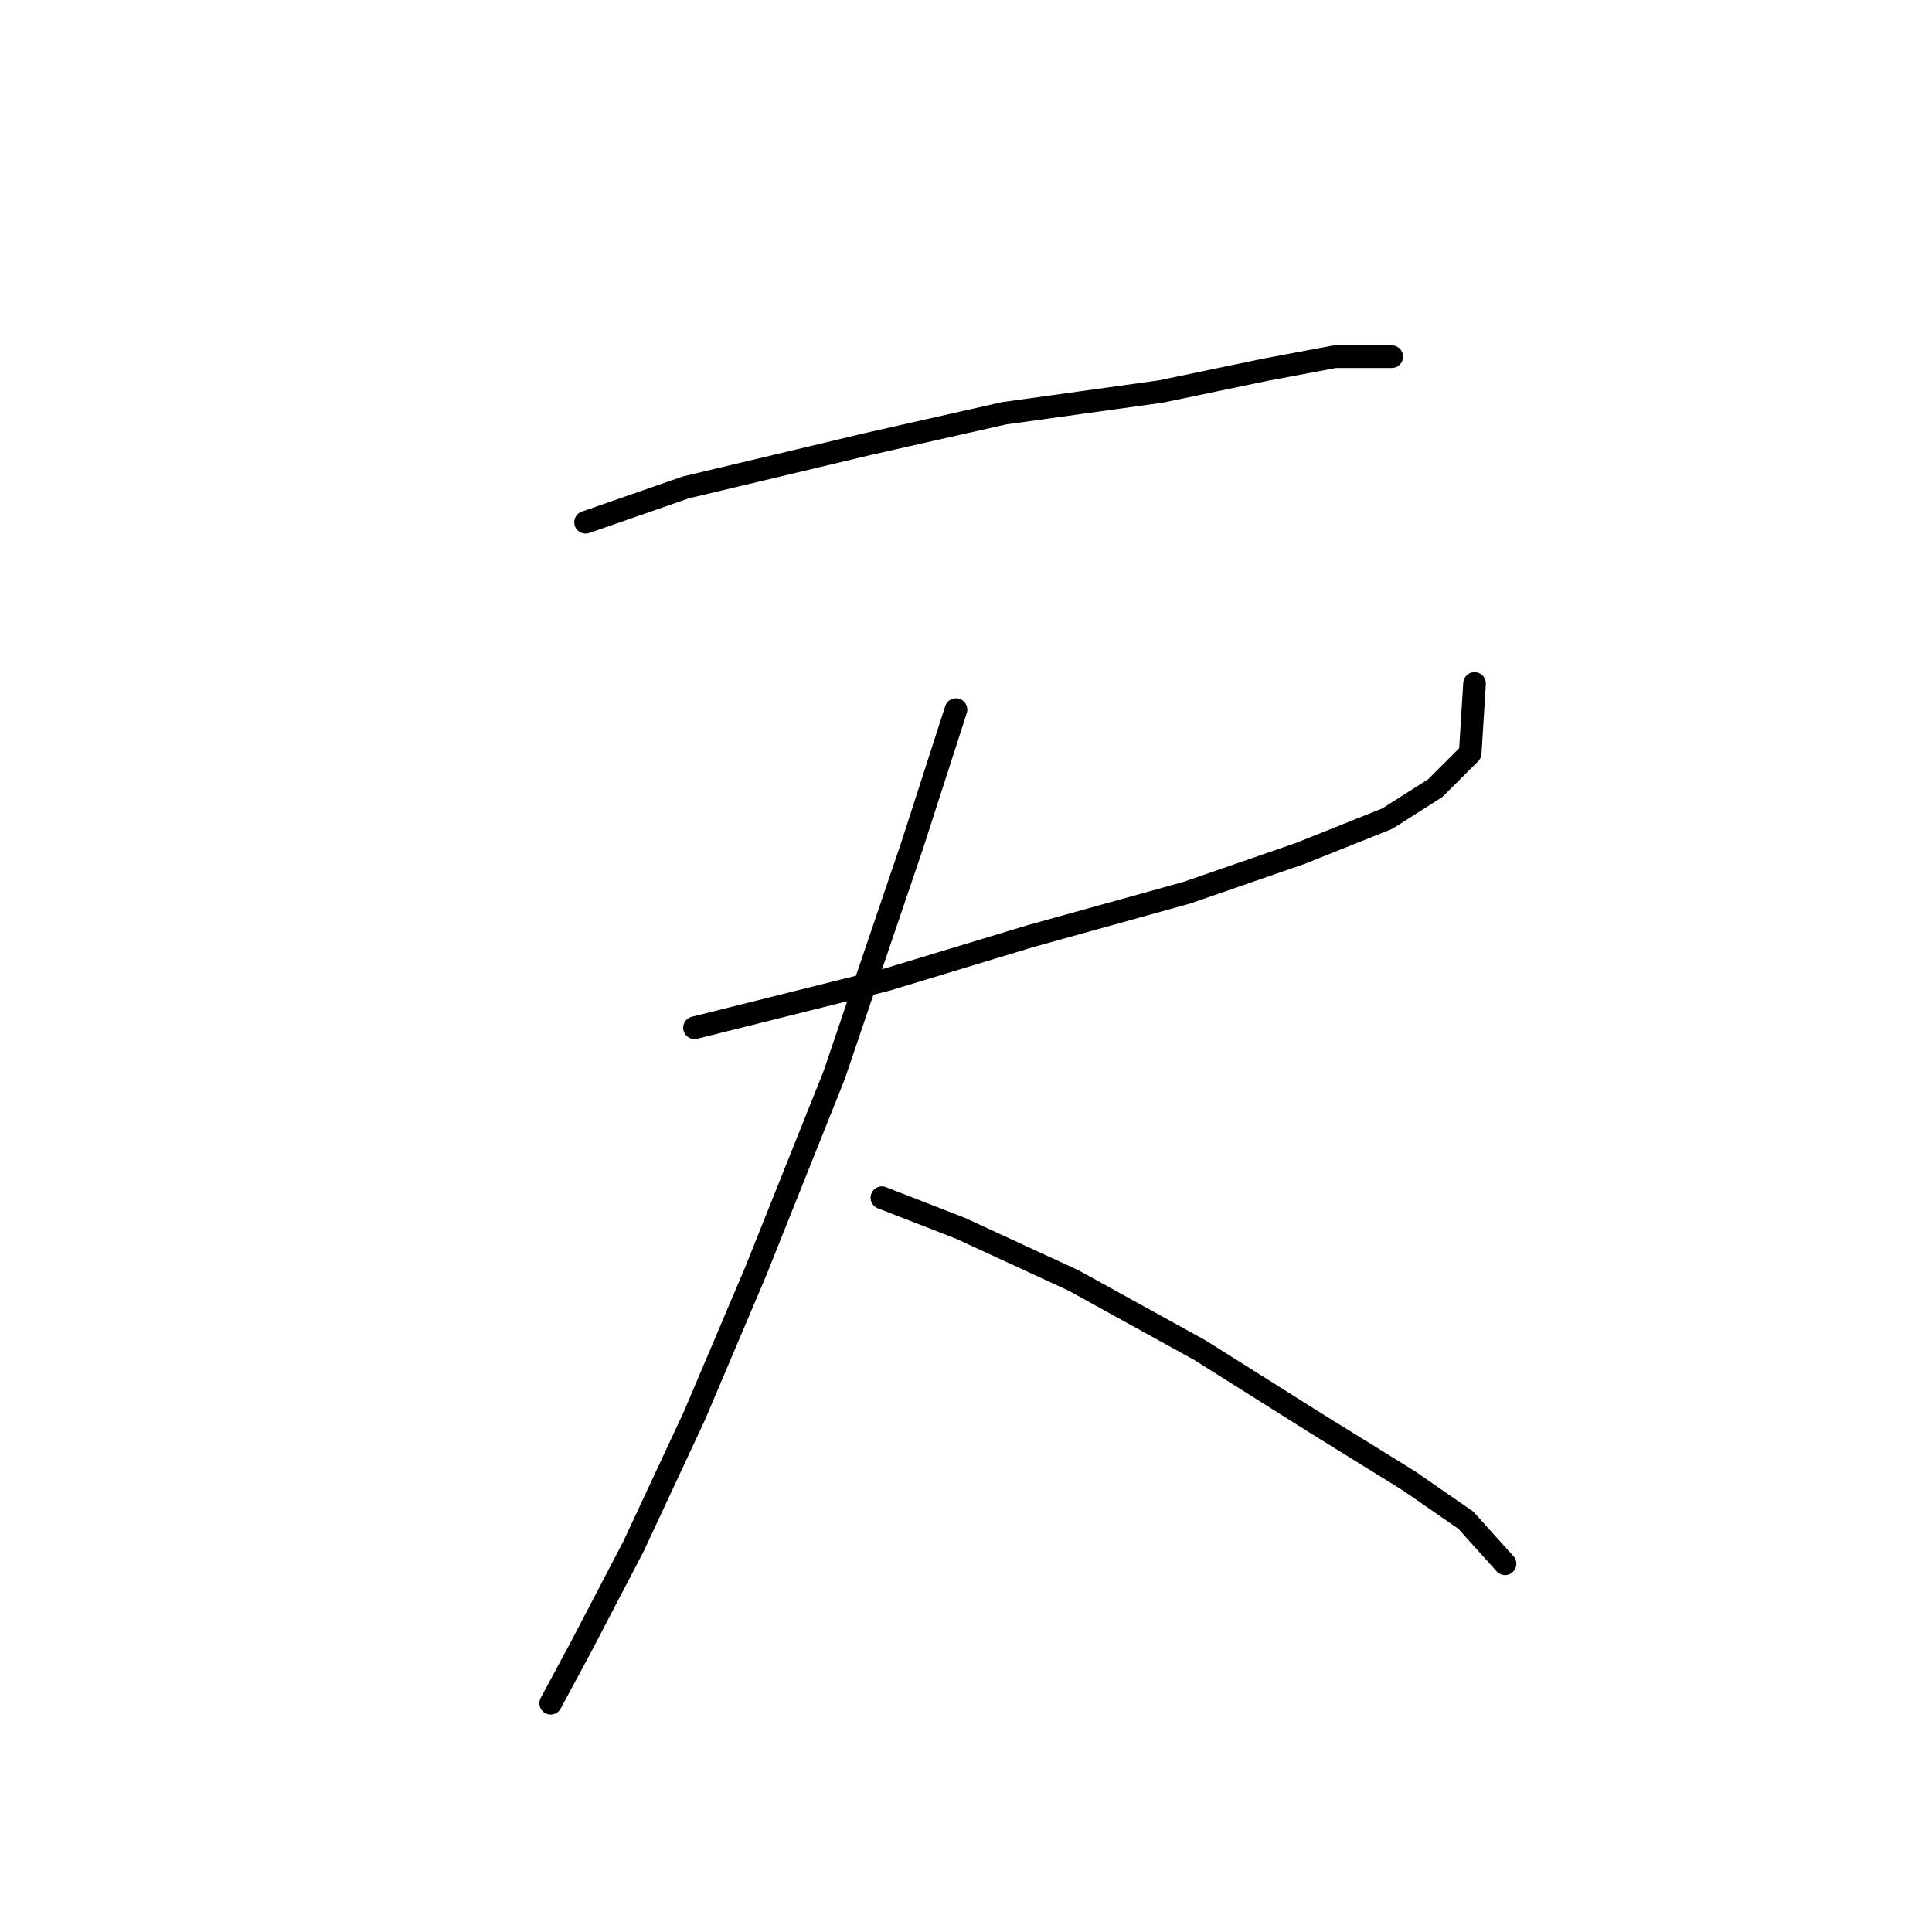 <?xml version="1.0" standalone="no"?>
    <svg width="256" height="256" xmlns="http://www.w3.org/2000/svg" version="1.1">
    <polyline stroke="black" stroke-width="3" stroke-linecap="round" fill="transparent" stroke-linejoin="round" points="77.59 69.203 90.871 64.583 115.123 58.809 133.023 54.767 153.81 51.88 167.669 48.993 176.908 47.26 182.682 47.26 184.414 47.26 182.104 47.26 182.104 47.26 " />
        <polyline stroke="black" stroke-width="3" stroke-linecap="round" fill="transparent" stroke-linejoin="round" points="92.025 136.184 117.432 129.833 136.488 124.058 157.275 118.284 172.288 113.087 183.837 108.468 190.189 104.426 194.808 99.806 195.385 90.567 195.385 90.567 " />
        <polyline stroke="black" stroke-width="3" stroke-linecap="round" fill="transparent" stroke-linejoin="round" points="126.671 94.032 120.897 111.932 110.503 142.536 100.109 168.521 92.025 187.576 83.941 204.899 77.012 218.179 72.97 225.686 72.97 225.686 " />
        <polyline stroke="black" stroke-width="3" stroke-linecap="round" fill="transparent" stroke-linejoin="round" points="116.855 158.704 127.249 162.746 142.262 169.675 159.007 178.914 174.598 188.731 186.724 196.237 194.231 201.434 199.427 207.208 199.427 207.208 " />
        </svg>